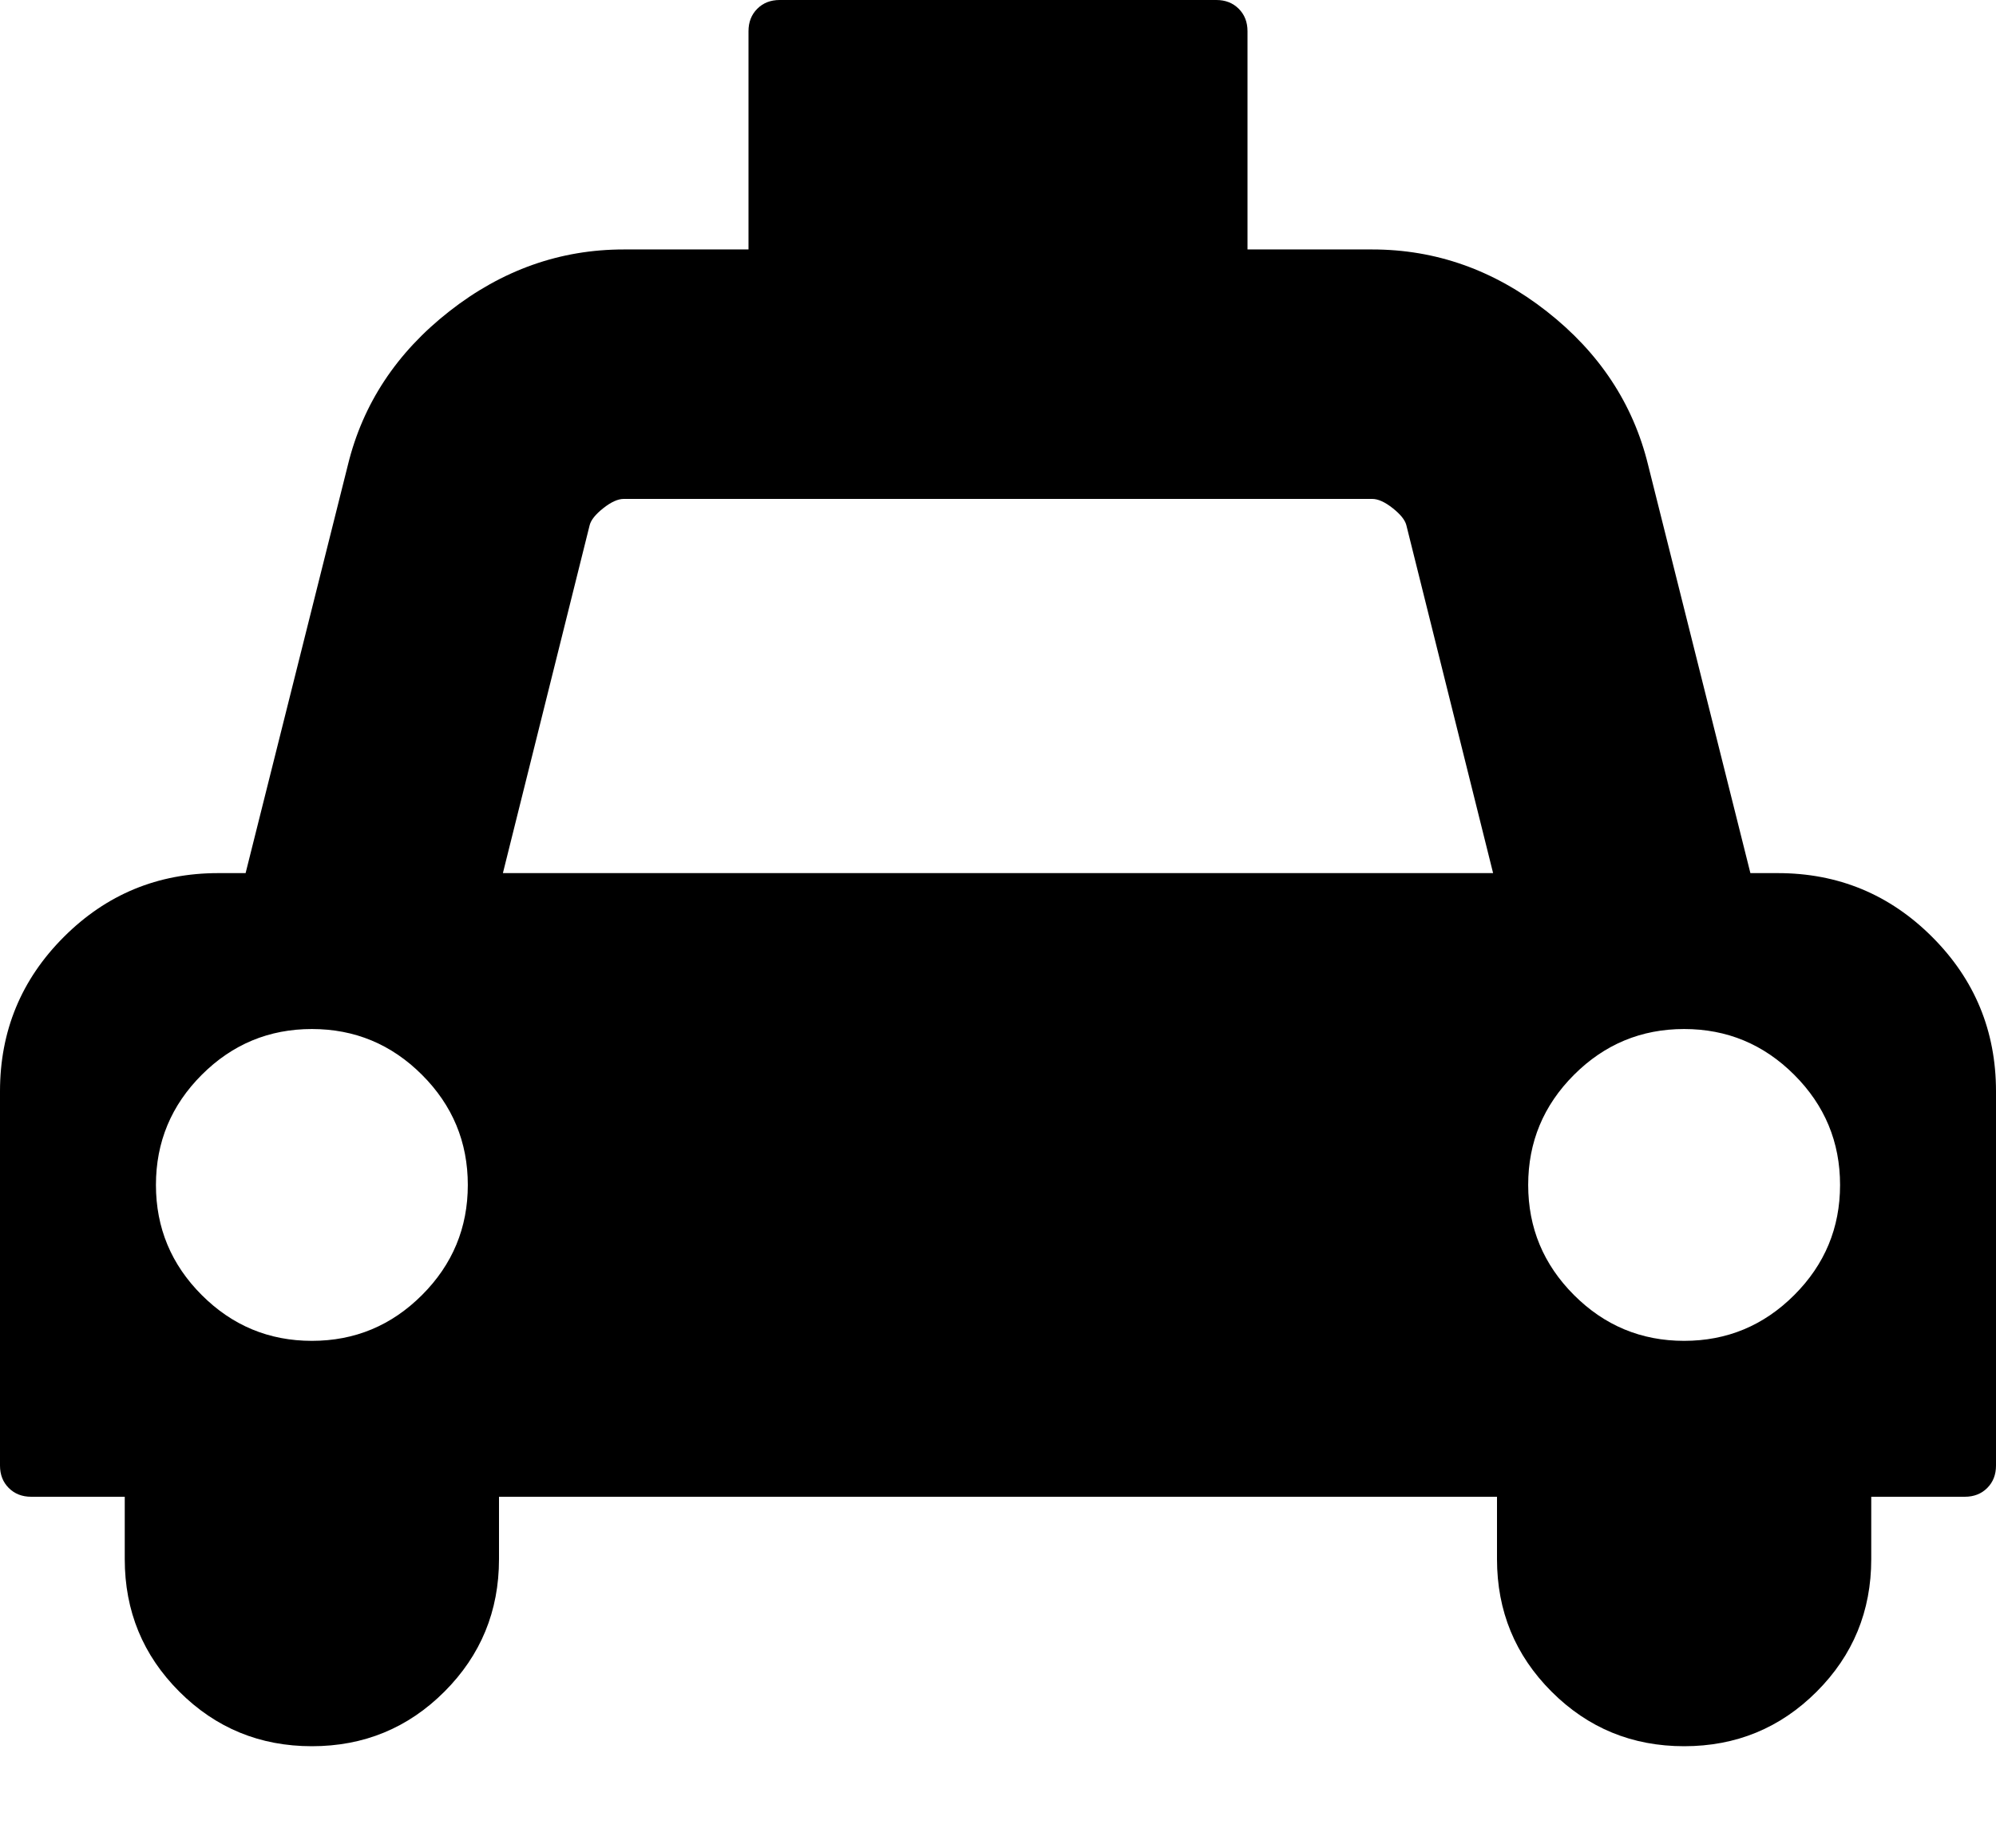 <svg viewBox="0 0 2048 1896.083" xmlns="http://www.w3.org/2000/svg"><path d="m1824 896q93 0 158.5 65.5t65.5 158.5v384q0 14-9 23t-23 9h-96v64q0 80-56 136t-136 56-136-56-56-136v-64h-1024v64q0 80-56 136t-136 56-136-56-56-136v-64h-96q-14 0-23-9t-9-23v-384q0-93 65.5-158.5t158.5-65.5h28l105-419q23-94 104-157.5t179-63.5h128v-224q0-14 9-23t23-9h448q14 0 23 9t9 23v224h128q98 0 179 63.5t104 157.5l105 419h28z m-1504 480q66 0 113-47t47-113-47-113-113-47-113 47-47 113 47 113 113 47z m196-480h1016l-89-357q-2-8-14-17.5t-21-9.5h-768q-9 0-21 9.5t-14 17.5z m1212 480q66 0 113-47t47-113-47-113-113-47-113 47-47 113 47 113 113 47z"/></svg>